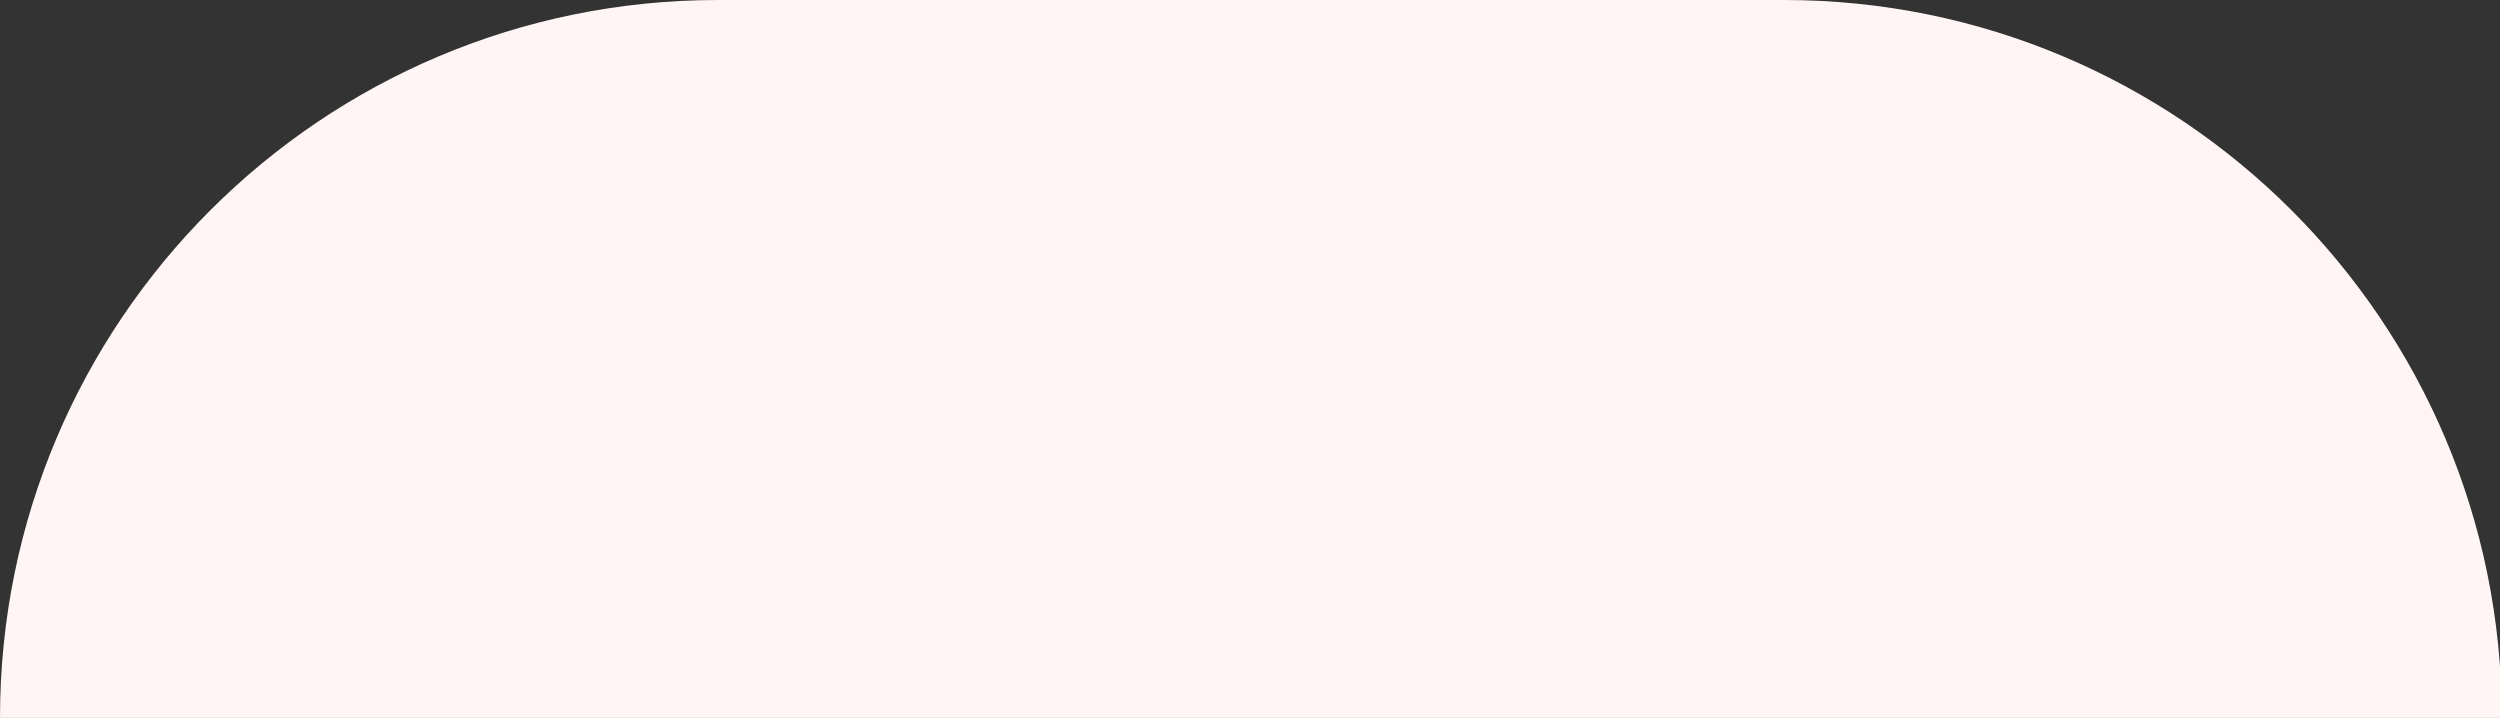 <svg width="1365" height="392" viewBox="0 0 1365 392" fill="none" xmlns="http://www.w3.org/2000/svg">
<rect x="0" y="0" width="1365" height="392" fill="#333333" stroke="none"/>
<path d="M0 392C0 175.504 175.504 0 392 0H974C1190.5 0 1366 175.504 1366 392H0Z" fill="#FFF5F5"/>
</svg>
